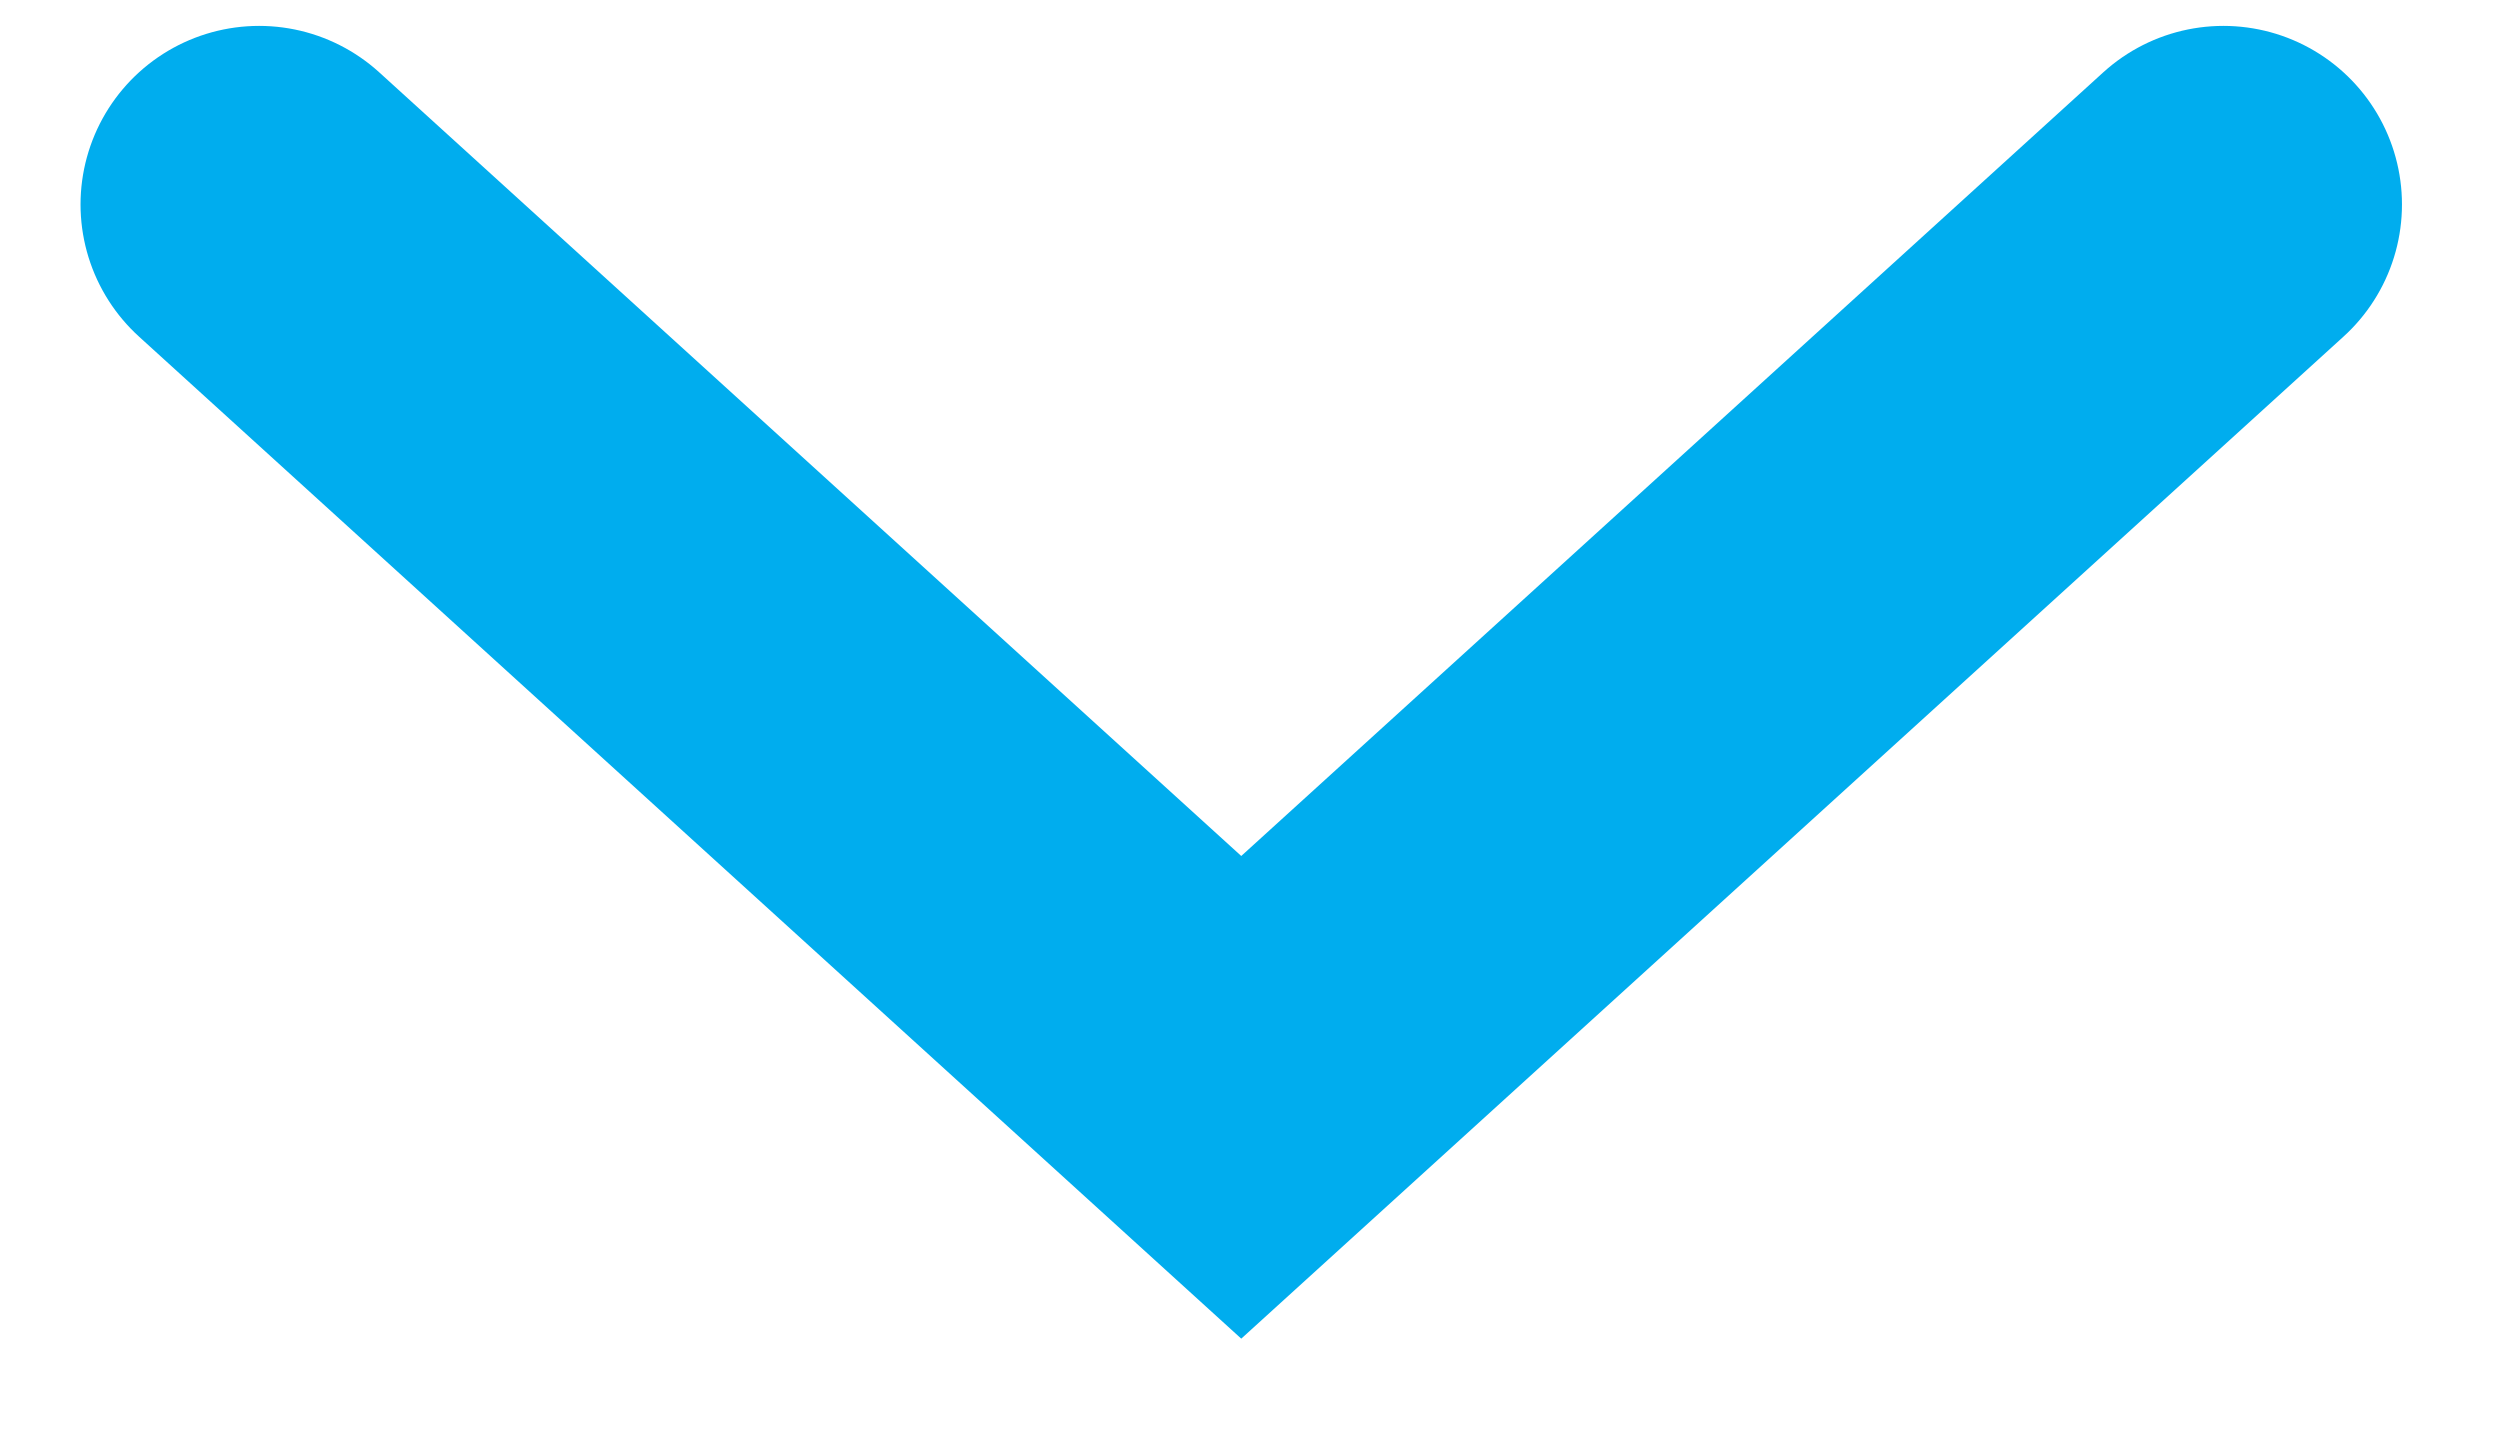 <svg width="14" height="8" viewBox="0 0 14 8" fill="none" xmlns="http://www.w3.org/2000/svg">
<path d="M1.451 1.145L6.951 6.145L12.451 1.145" stroke="#00ADEE" stroke-width="2" stroke-linecap="round"/>
</svg>
